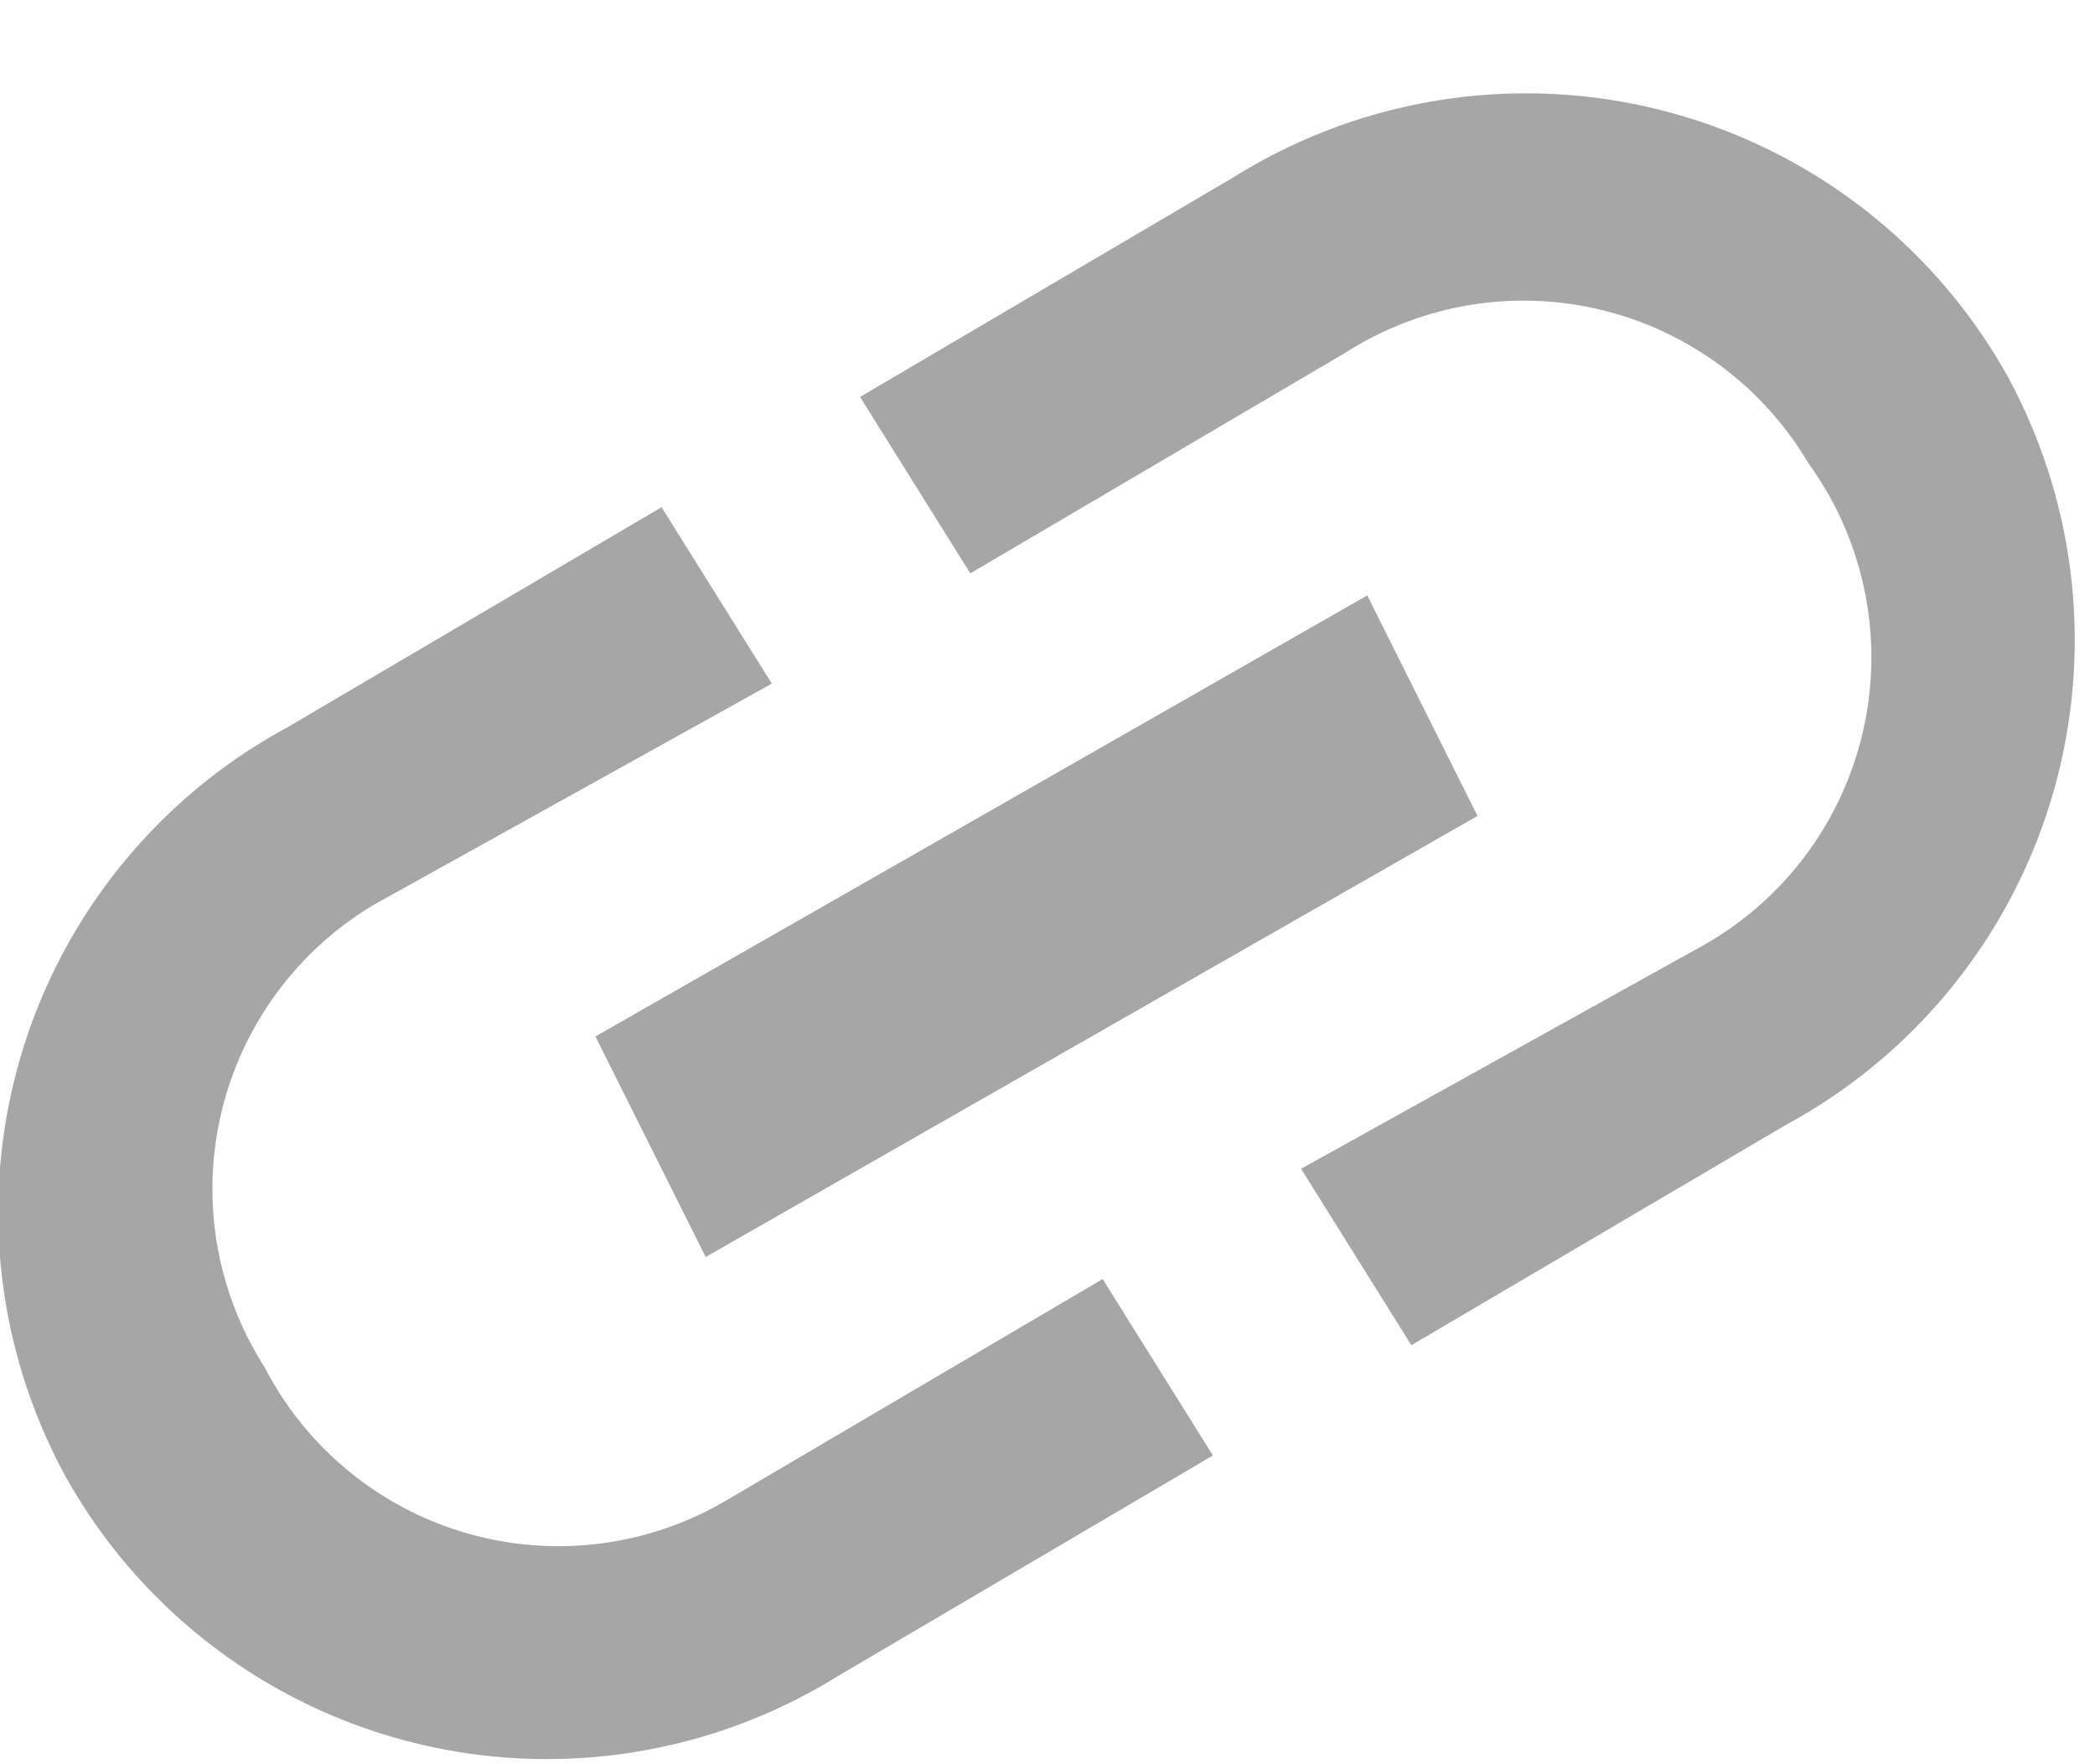 <svg xmlns="http://www.w3.org/2000/svg" width="19" height="16" viewBox="0 0 19 16">
  <g fill="none" fill-rule="evenodd">
    <path d="M-7 4L13.8-8l12 20.8L5 24.8z" />
    <path fill="#A6A6A6" fill-rule="nonzero" d="M2.4 12.4a3 3 0 0 1 1-4.2l3.6-2-1-1.6-3.4 2a5 5 0 0 0-2 6.8 5 5 0 0 0 7 1.8l3.4-2-1-1.6-3.4 2a3 3 0 0 1-4.2-1.2zm4-1l7-4-1-2-7 4 1 2zm4.8-9.8l-3.4 2 1 1.6 3.4-2a3 3 0 0 1 4.2 1 3 3 0 0 1-1 4.4l-3.6 2 1 1.6 3.4-2a5 5 0 0 0 2-6.8 5 5 0 0 0-7-1.8z" />
  </g>
</svg>